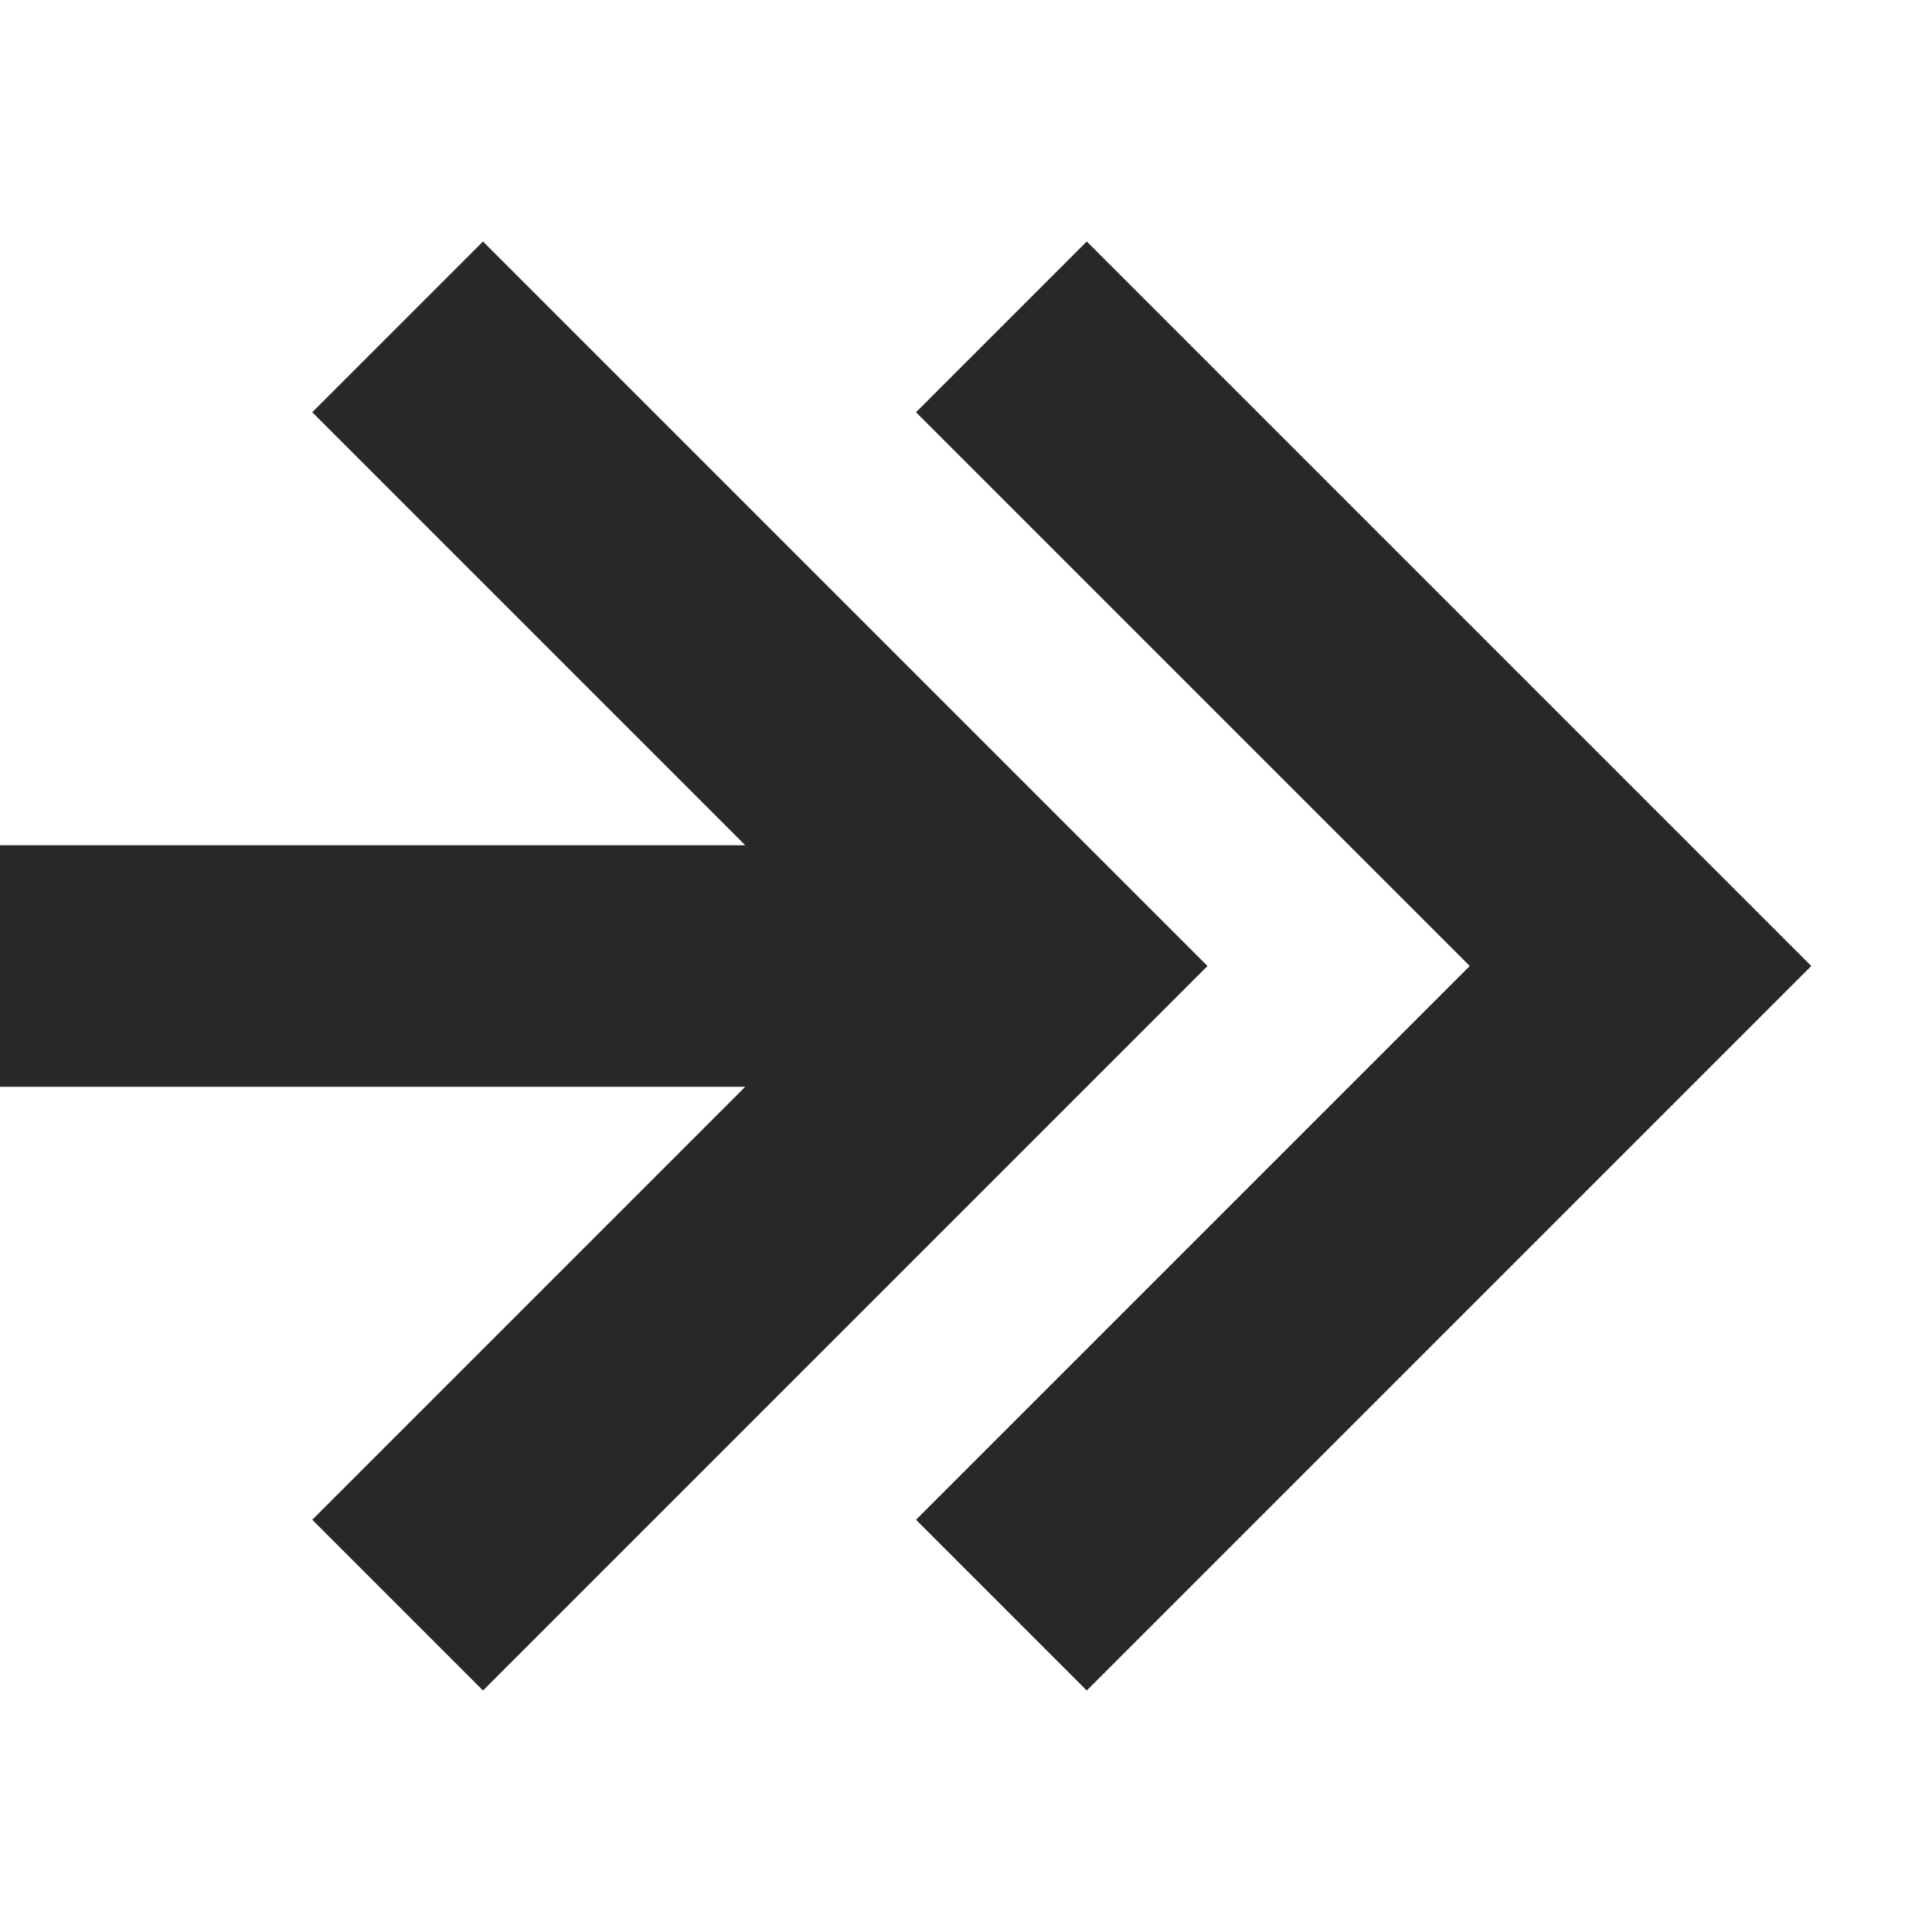 <svg width="16" height="16" version="1.1" xmlns="http://www.w3.org/2000/svg">
  <defs>
    <style id="current-color-scheme" type="text/css">.ColorScheme-Text { color:#282828; } .ColorScheme-Highlight { color:#458588; }</style>
  </defs>
  <path class="ColorScheme-Text" d="M 0,7 H 6.172 L 2.586,3.414 4,2 10,8 4,14 2.586,12.586 6.172,9 H 0 Z M 7.586,3.414 9,2 15,8 9,14 7.586,12.586 12.172,8 Z" fill="currentColor"/>
</svg>
